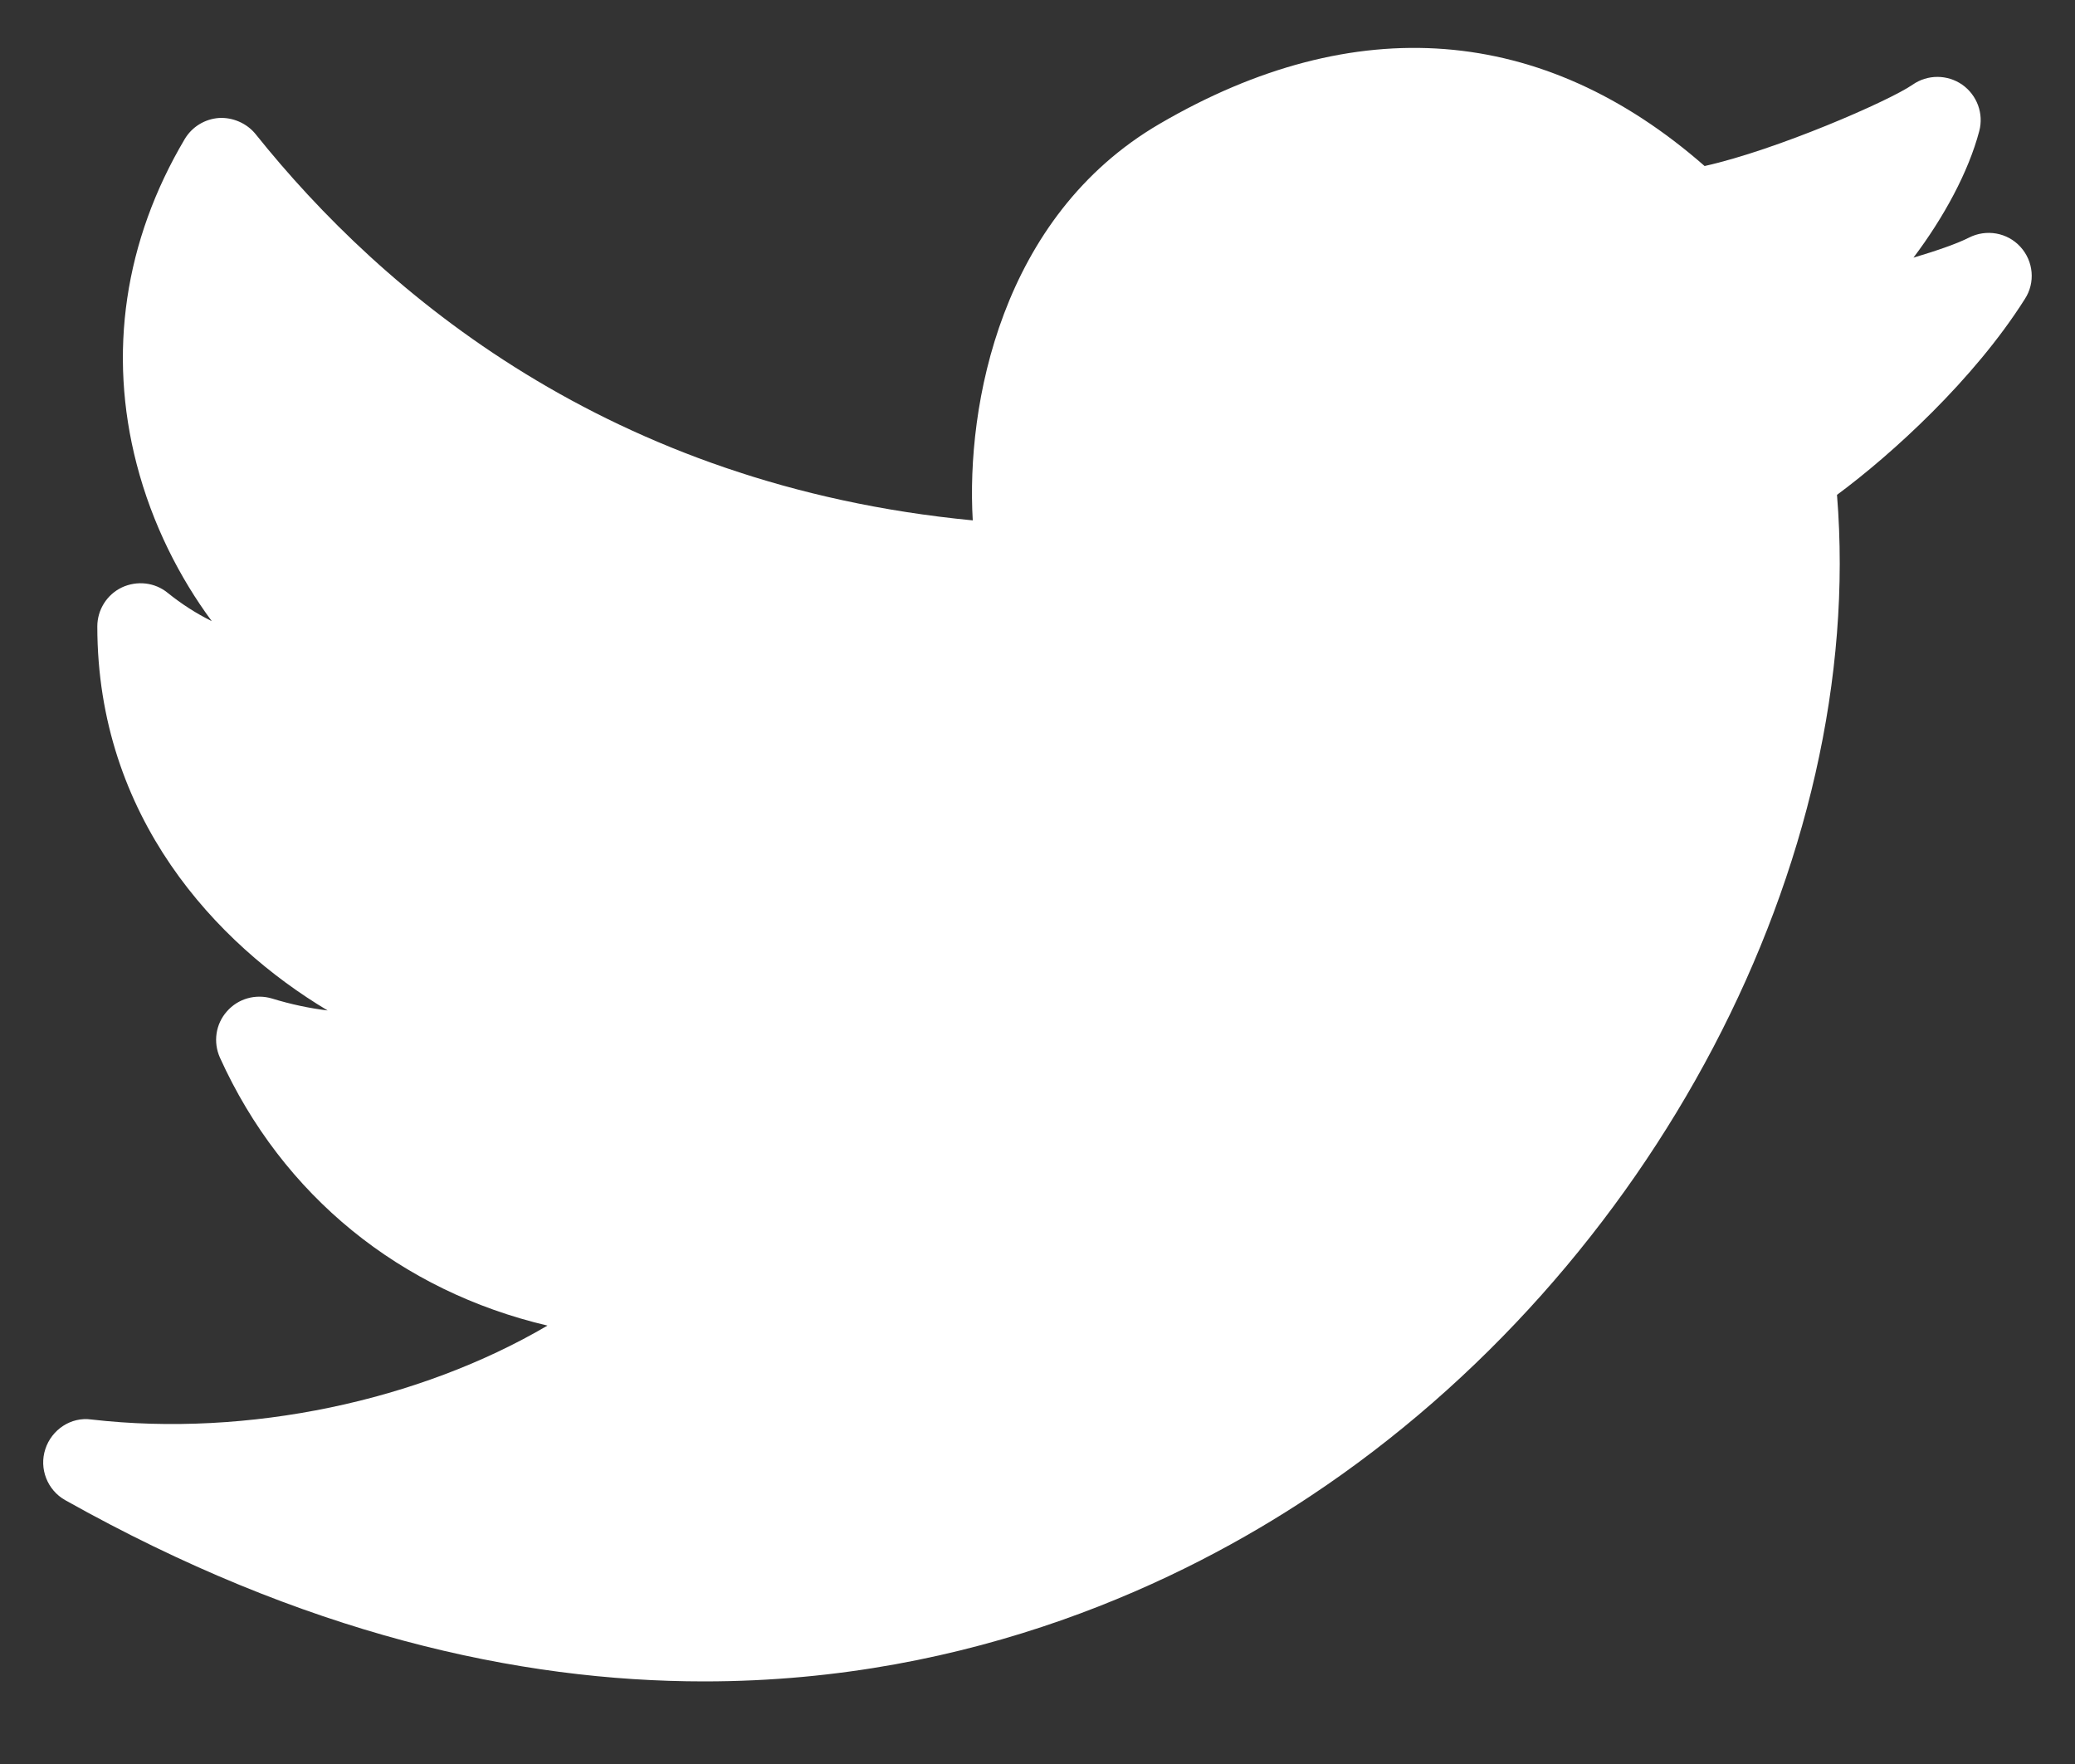 <?xml version="1.0" encoding="UTF-8" standalone="no"?>
<svg width="20px" height="17px" viewBox="0 0 20 17" version="1.1" xmlns="http://www.w3.org/2000/svg" xmlns:xlink="http://www.w3.org/1999/xlink">
    <rect x="0" y="0" width="20" height="17" fill="#333333" stroke="none"/>
    <!-- Generator: sketchtool 3.7 (28169) - http://www.bohemiancoding.com/sketch -->
    <title>05B5F11B-C504-4151-AFC9-DDF0838B80A6</title>
    <desc>Created with sketchtool.</desc>
    <defs></defs>
    <g id="Page-1" stroke="none" stroke-width="1" fill="none" fill-rule="evenodd">
        <g id="lifeslicewebbie" transform="translate(-1043, -52)" fill="#FFFFFF">
            <g id="social-twitter(header)" transform="translate(1043, 52)">
                <g id="Layer_1">
                    <path d="M19.474,2.379 C19.348,2.24 19.143,2.205 18.976,2.291 C18.872,2.344 18.676,2.414 18.443,2.483 C18.737,2.093 18.973,1.657 19.077,1.264 C19.122,1.095 19.056,0.917 18.913,0.816 C18.769,0.716 18.578,0.716 18.435,0.816 C18.209,0.973 17.119,1.447 16.43,1.6 C14.873,0.236 13.06,0.094 11.176,1.194 C9.644,2.088 9.311,3.907 9.376,5.015 C5.87,4.678 3.691,2.826 2.464,1.293 C2.378,1.186 2.24,1.129 2.11,1.137 C1.973,1.147 1.85,1.223 1.78,1.341 C1.2,2.32 1.039,3.402 1.317,4.472 C1.468,5.055 1.733,5.569 2.041,5.986 C1.893,5.913 1.751,5.822 1.617,5.714 C1.493,5.612 1.321,5.593 1.175,5.661 C1.03,5.73 0.938,5.877 0.938,6.037 C0.938,7.873 2.086,9.098 3.158,9.738 C2.985,9.717 2.804,9.679 2.622,9.623 C2.465,9.576 2.295,9.623 2.187,9.747 C2.078,9.869 2.053,10.044 2.12,10.193 C2.723,11.526 3.864,12.443 5.277,12.775 C4.043,13.499 2.393,13.854 0.881,13.68 C0.685,13.652 0.498,13.777 0.437,13.965 C0.375,14.153 0.456,14.36 0.628,14.457 C2.922,15.744 4.995,16.204 6.787,16.204 C9.394,16.204 11.407,15.231 12.632,14.417 C15.934,12.225 17.992,8.29 17.706,4.769 C18.235,4.378 19.027,3.657 19.517,2.881 C19.619,2.724 19.601,2.518 19.474,2.379 L19.474,2.379 Z" id="Shape"></path>
                </g>
            </g>
        </g>
    </g>
</svg>